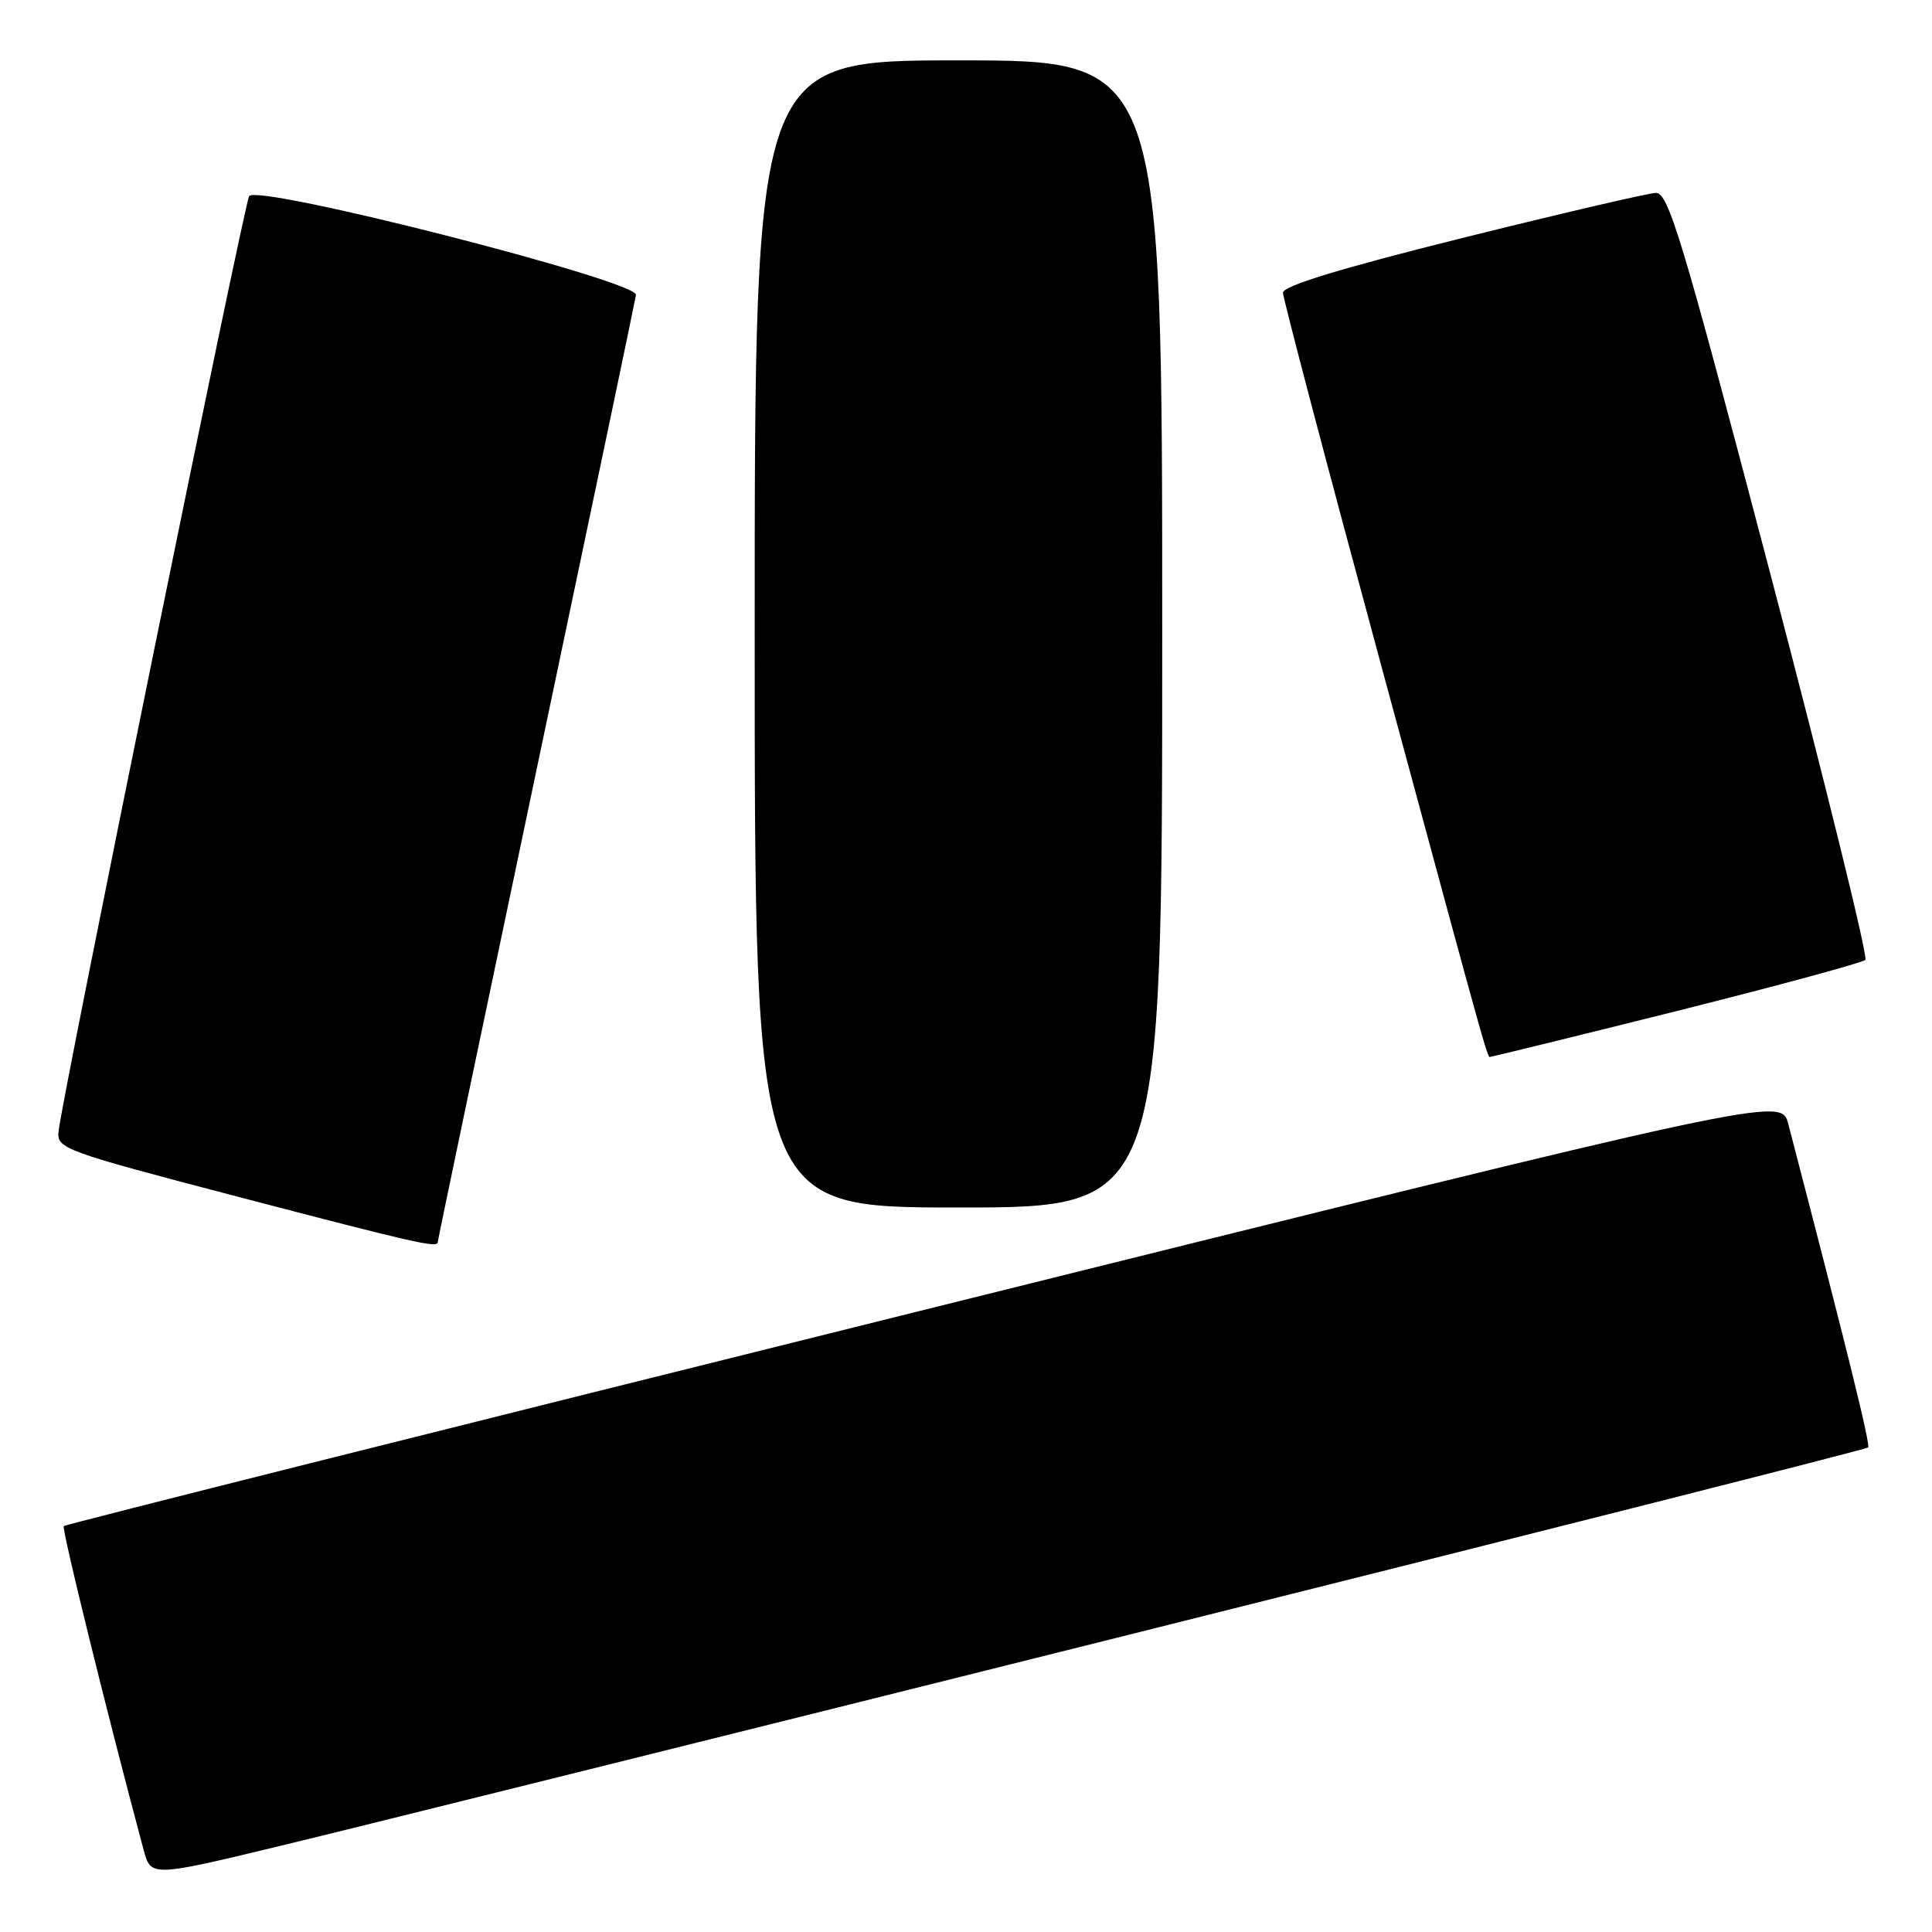 <?xml version="1.0" encoding="UTF-8" standalone="no"?>
<!DOCTYPE svg PUBLIC "-//W3C//DTD SVG 1.1//EN" "http://www.w3.org/Graphics/SVG/1.1/DTD/svg11.dtd" >
<svg xmlns="http://www.w3.org/2000/svg" xmlns:xlink="http://www.w3.org/1999/xlink" version="1.1" viewBox="0 0 256 256">
 <g >
 <path fill="currentColor"
d=" M 151.31 216.18 C 204.00 203.00 247.30 192.03 247.53 191.80 C 247.87 191.46 244.94 179.59 236.95 148.91 C 236.01 145.32 236.01 145.32 122.43 173.57 C 59.96 189.11 8.67 202.00 8.45 202.21 C 8.14 202.53 14.21 227.15 19.03 245.12 C 20.00 248.73 20.00 248.73 37.75 244.44 C 47.51 242.08 98.61 229.37 151.31 216.18 Z  M 58.00 164.60 C 58.00 164.38 63.86 136.37 71.02 102.35 C 78.19 68.33 84.15 39.86 84.27 39.08 C 84.57 37.23 34.04 24.32 33.01 25.99 C 32.35 27.06 8.25 145.30 7.76 149.89 C 7.51 152.20 8.29 152.49 31.50 158.57 C 55.06 164.73 58.00 165.40 58.00 164.60 Z  M 154.00 84.00 C 154.00 8.00 154.00 8.00 127.00 8.00 C 100.00 8.00 100.00 8.00 100.00 84.00 C 100.00 160.00 100.00 160.00 127.00 160.00 C 154.00 160.00 154.00 160.00 154.00 84.00 Z  M 222.28 133.94 C 235.60 130.60 246.80 127.56 247.17 127.19 C 247.54 126.81 241.87 103.78 234.57 76.00 C 222.87 31.47 221.08 25.51 219.40 25.56 C 218.36 25.60 206.81 28.29 193.75 31.54 C 177.70 35.54 170.00 37.89 170.00 38.78 C 170.00 39.51 175.87 61.79 183.05 88.30 C 198.20 144.25 197.01 140.00 197.60 140.00 C 197.85 140.00 208.96 137.27 222.28 133.94 Z "/>
</g>
</svg>